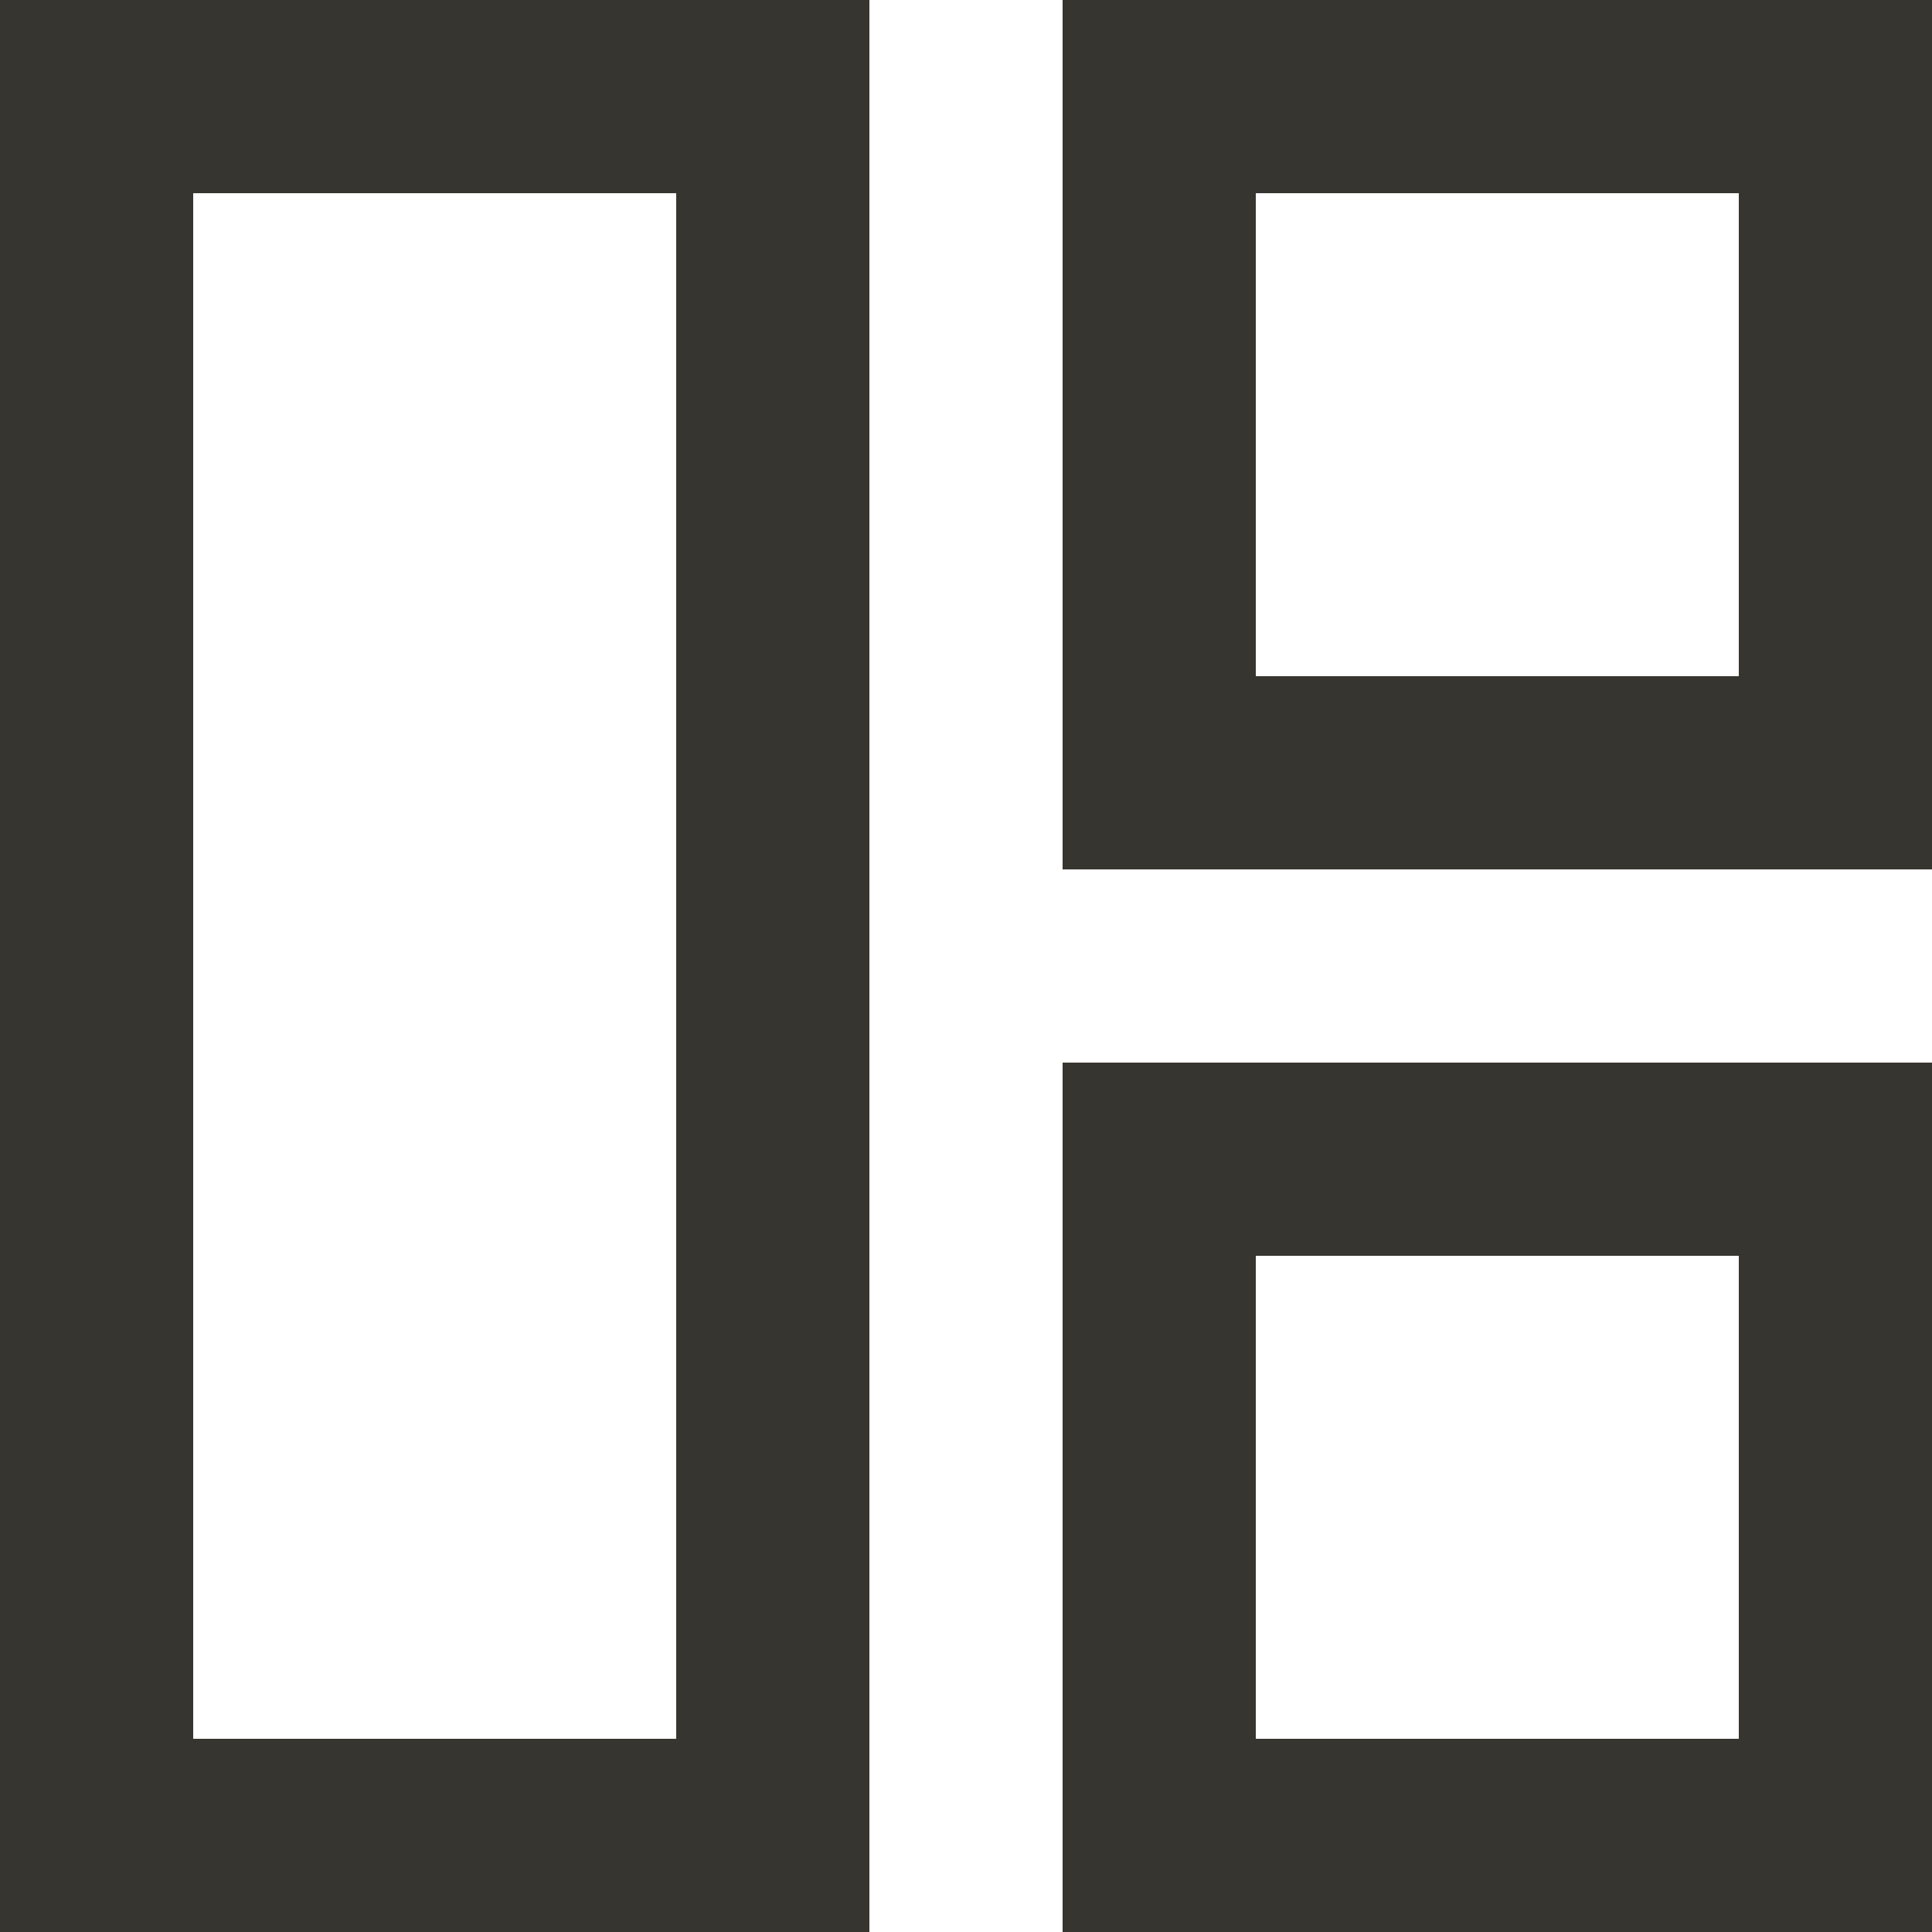 <!-- Generated by IcoMoon.io -->
<svg version="1.1" xmlns="http://www.w3.org/2000/svg" width="32" height="32" viewBox="0 0 32 32">
<title>as-gallery_grid_view-3</title>
<path fill="#37352f" d="M20.8 28.8v-8h8v8h-8zM17.6 32h14.4v-14.4h-14.4v14.4zM20.8 11.2v-8h8v8h-8zM17.6 14.4h14.4v-14.4h-14.4v14.4zM3.2 28.8v-25.6h8v25.6h-8zM0 32h14.4v-32h-14.4v32z"></path>
</svg>
